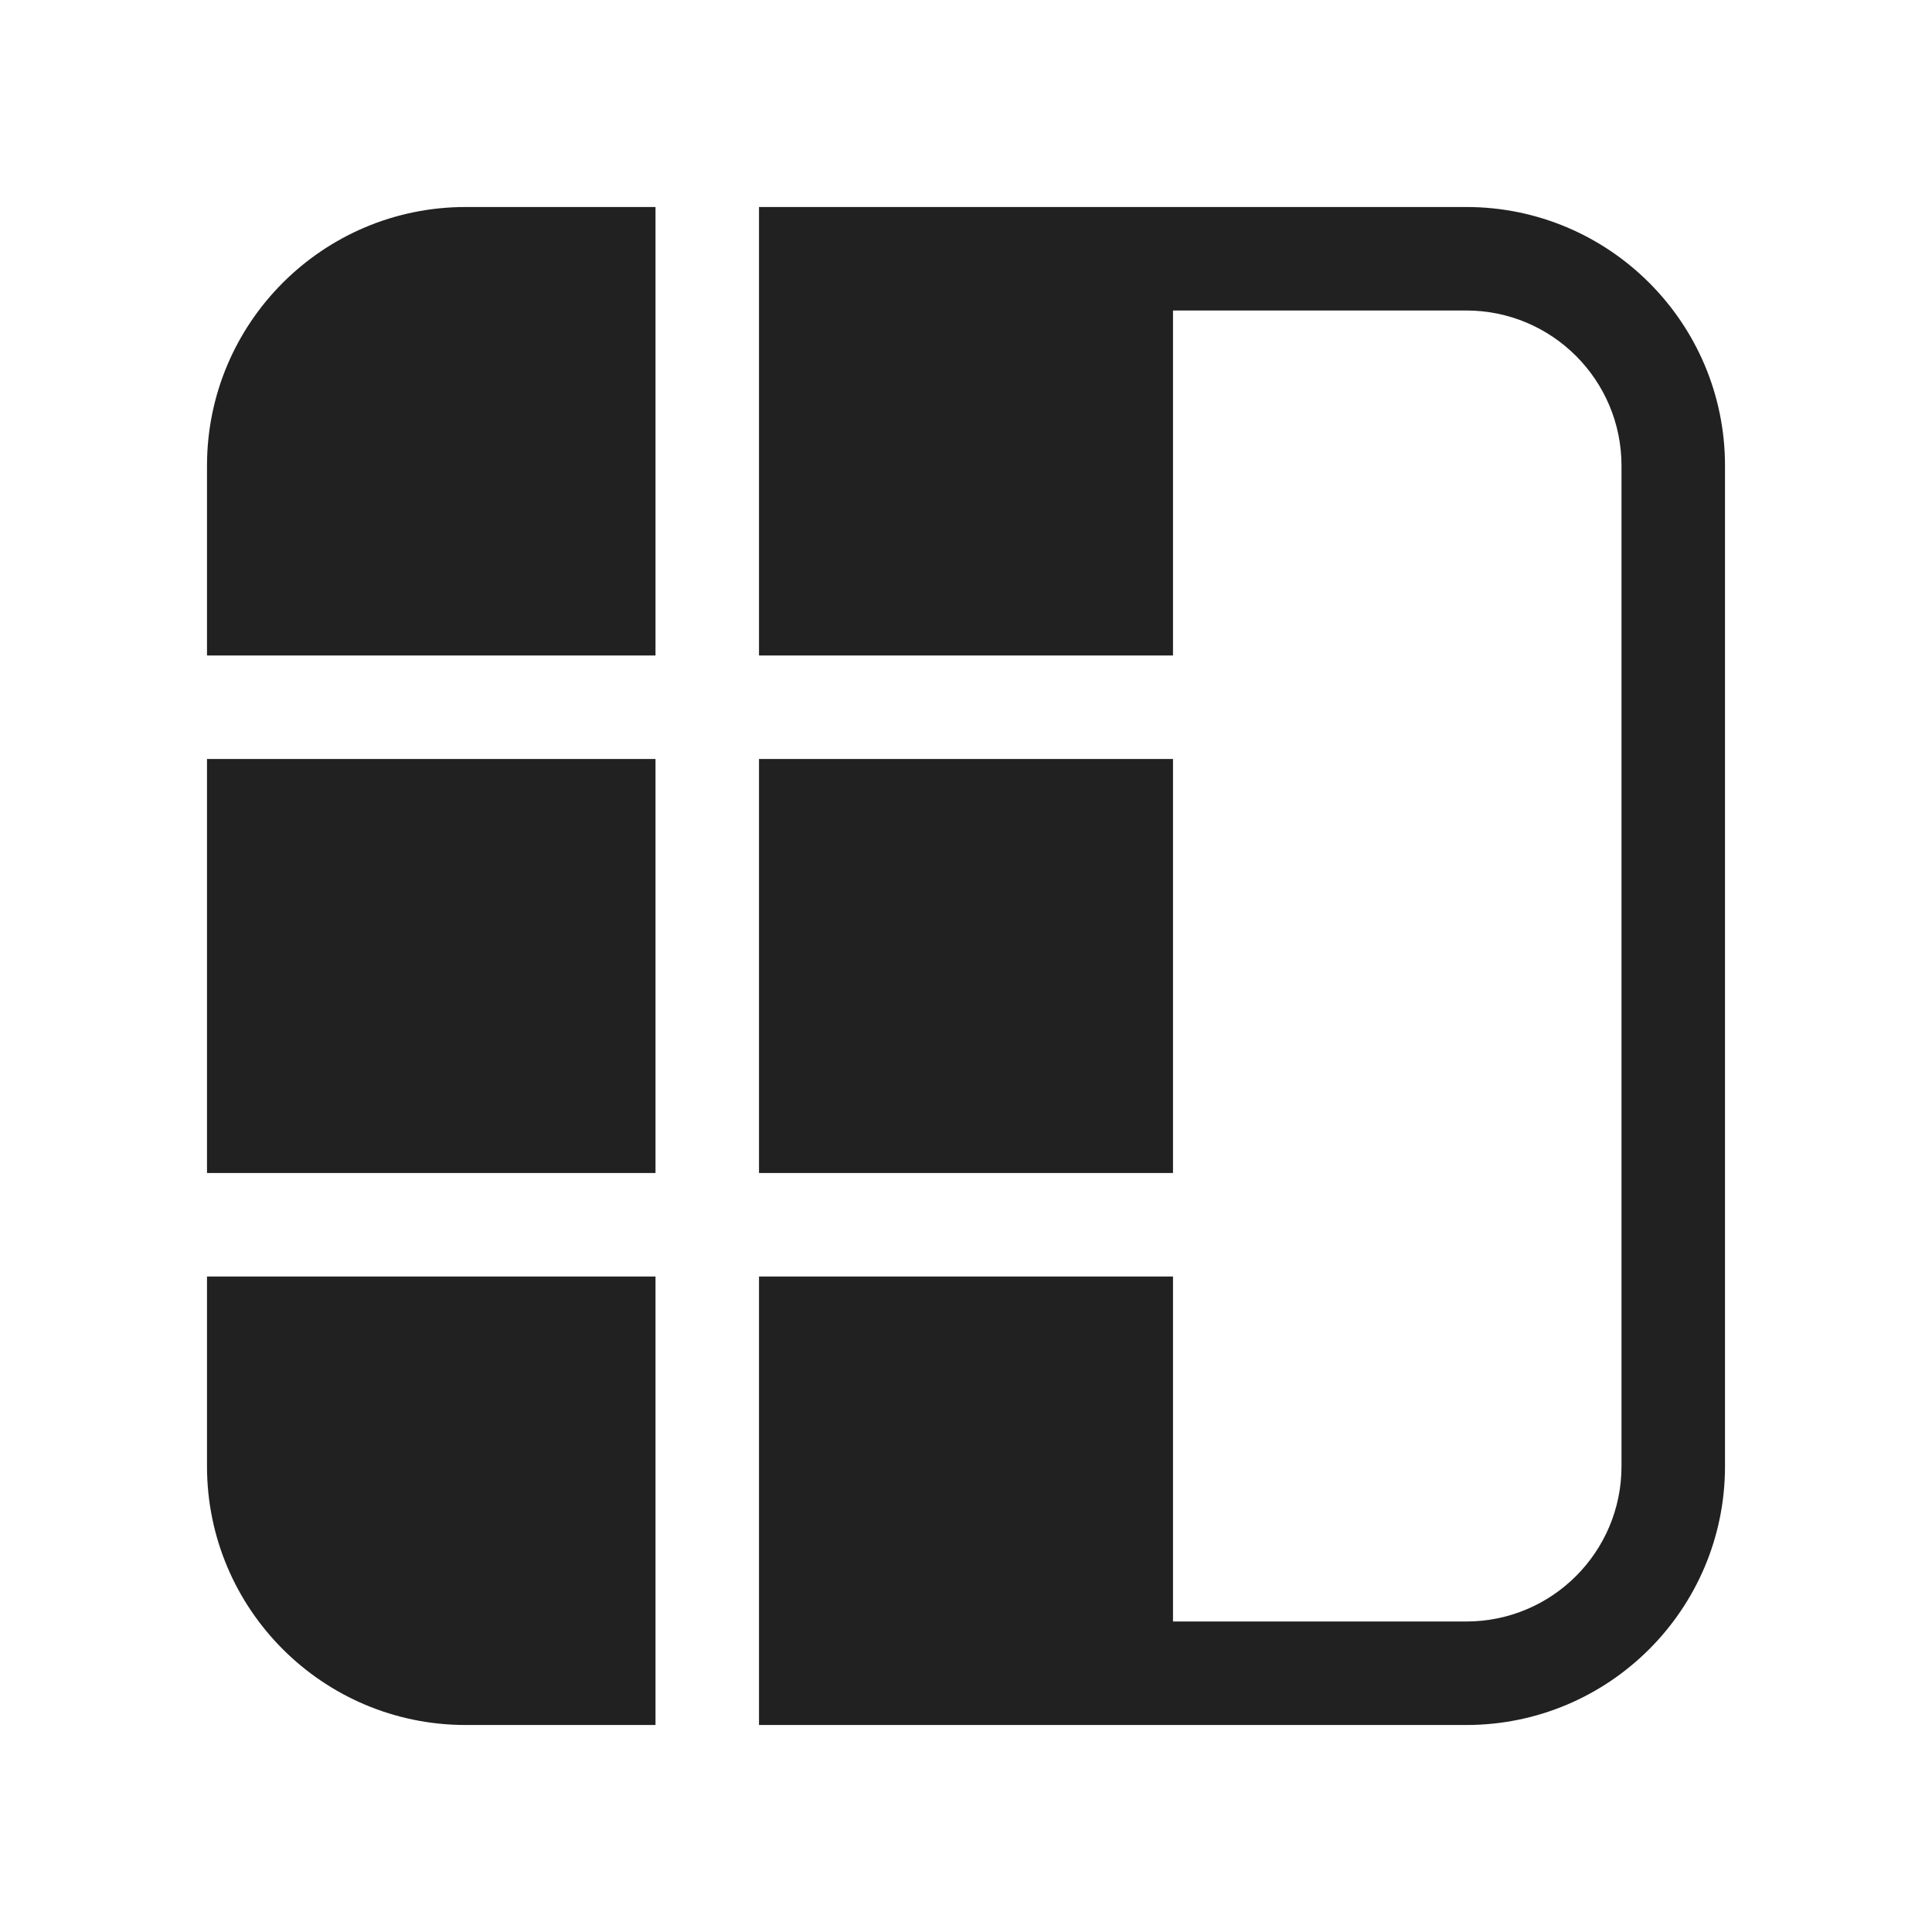 <svg viewBox="0 0 28 28" fill="none" xmlns="http://www.w3.org/2000/svg" height="1em" width="1em">
  <path d="M23.5 21.25C23.5 22.493 22.493 23.5 21.25 23.5H17V18.5H11V25H21.25C23.321 25 25 23.321 25 21.25V6.75C25 4.679 23.321 3 21.25 3H11V9.5L17 9.5V4.5H21.25C22.493 4.5 23.5 5.507 23.5 6.75V21.25ZM6.75 3H9.5V9.5H3V6.75C3 4.679 4.679 3 6.75 3ZM3 17V11H9.5V17L3 17ZM3 21.25V18.5L9.5 18.5V25H6.75C4.679 25 3 23.321 3 21.25ZM11 11V17H17V11L11 11Z" fill="#212121"/>
</svg>
